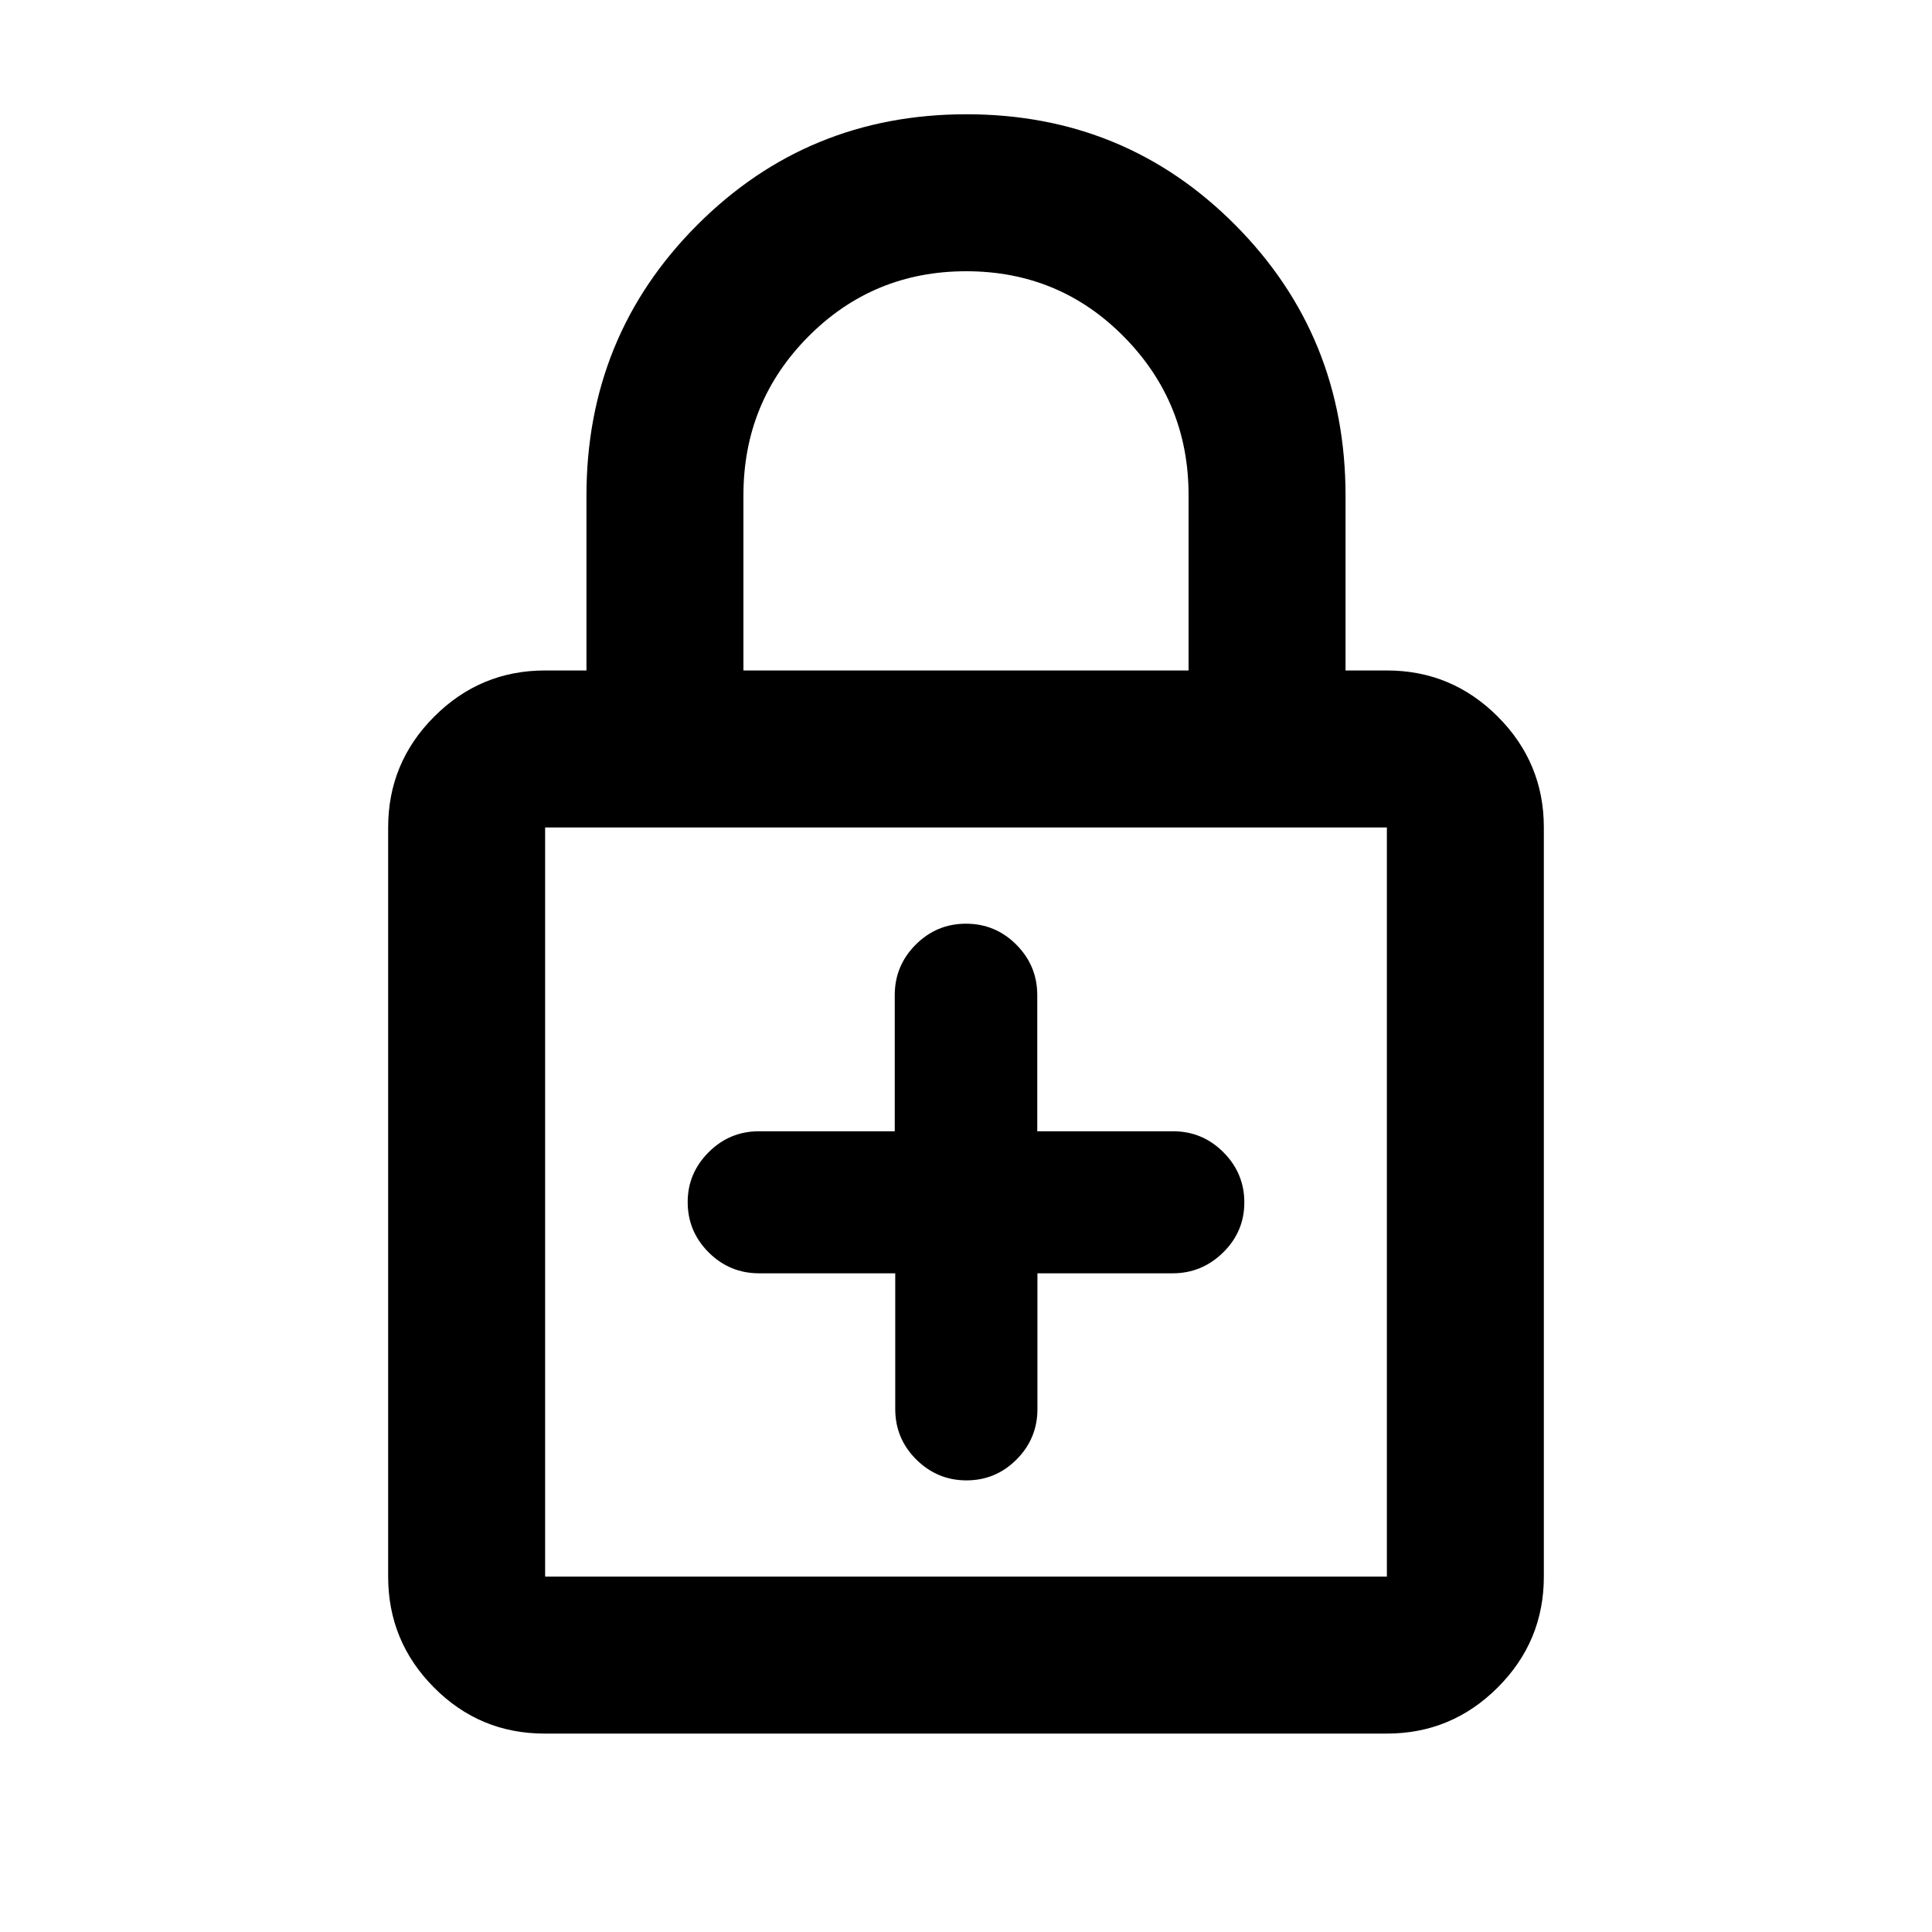 <svg xmlns="http://www.w3.org/2000/svg" height="20" viewBox="0 -960 960 960" width="20"><path d="M444.84-327.3v67.47q0 14.62 10.42 25.02 10.43 10.4 24.97 10.4 14.55 0 24.91-10.4 10.35-10.4 10.35-25.02v-67.47h67.17q14.54 0 25.09-10.34t10.55-24.87q0-14.52-10.4-24.94-10.4-10.43-25.01-10.43h-67.48v-67.64q0-14.65-10.4-25.08-10.4-10.42-25.01-10.42-14.61 0-25.01 10.42-10.4 10.43-10.4 25.08v67.64h-67.48q-14.61 0-25.01 10.43-10.4 10.42-10.4 24.73 0 14.62 10.42 25.02t25.07 10.4h67.65ZM270.59-98.59q-32.2 0-54.96-22.91-22.76-22.91-22.76-55.09v-372.26q0-32.17 22.91-55.09 22.91-22.91 55.09-22.91h20.54v-86.85q0-79.31 54.94-134.41 54.93-55.11 133.88-55.11 78.94 0 133.65 55.11 54.71 55.1 54.71 134.41v86.85h20.54q32.18 0 55.09 22.91 22.91 22.92 22.91 55.09v372.26q0 32.18-22.92 55.09-22.93 22.91-55.12 22.91h-418.5Zm.28-78h418.26v-372.26H270.87v372.26Zm98.54-450.26h221.18v-87.22q0-46.05-32.11-78.6t-78.36-32.55q-46.25 0-78.48 32.47-32.23 32.46-32.23 78.84v87.06Zm-98.54 450.26v-372.26 372.26Z"/></svg>